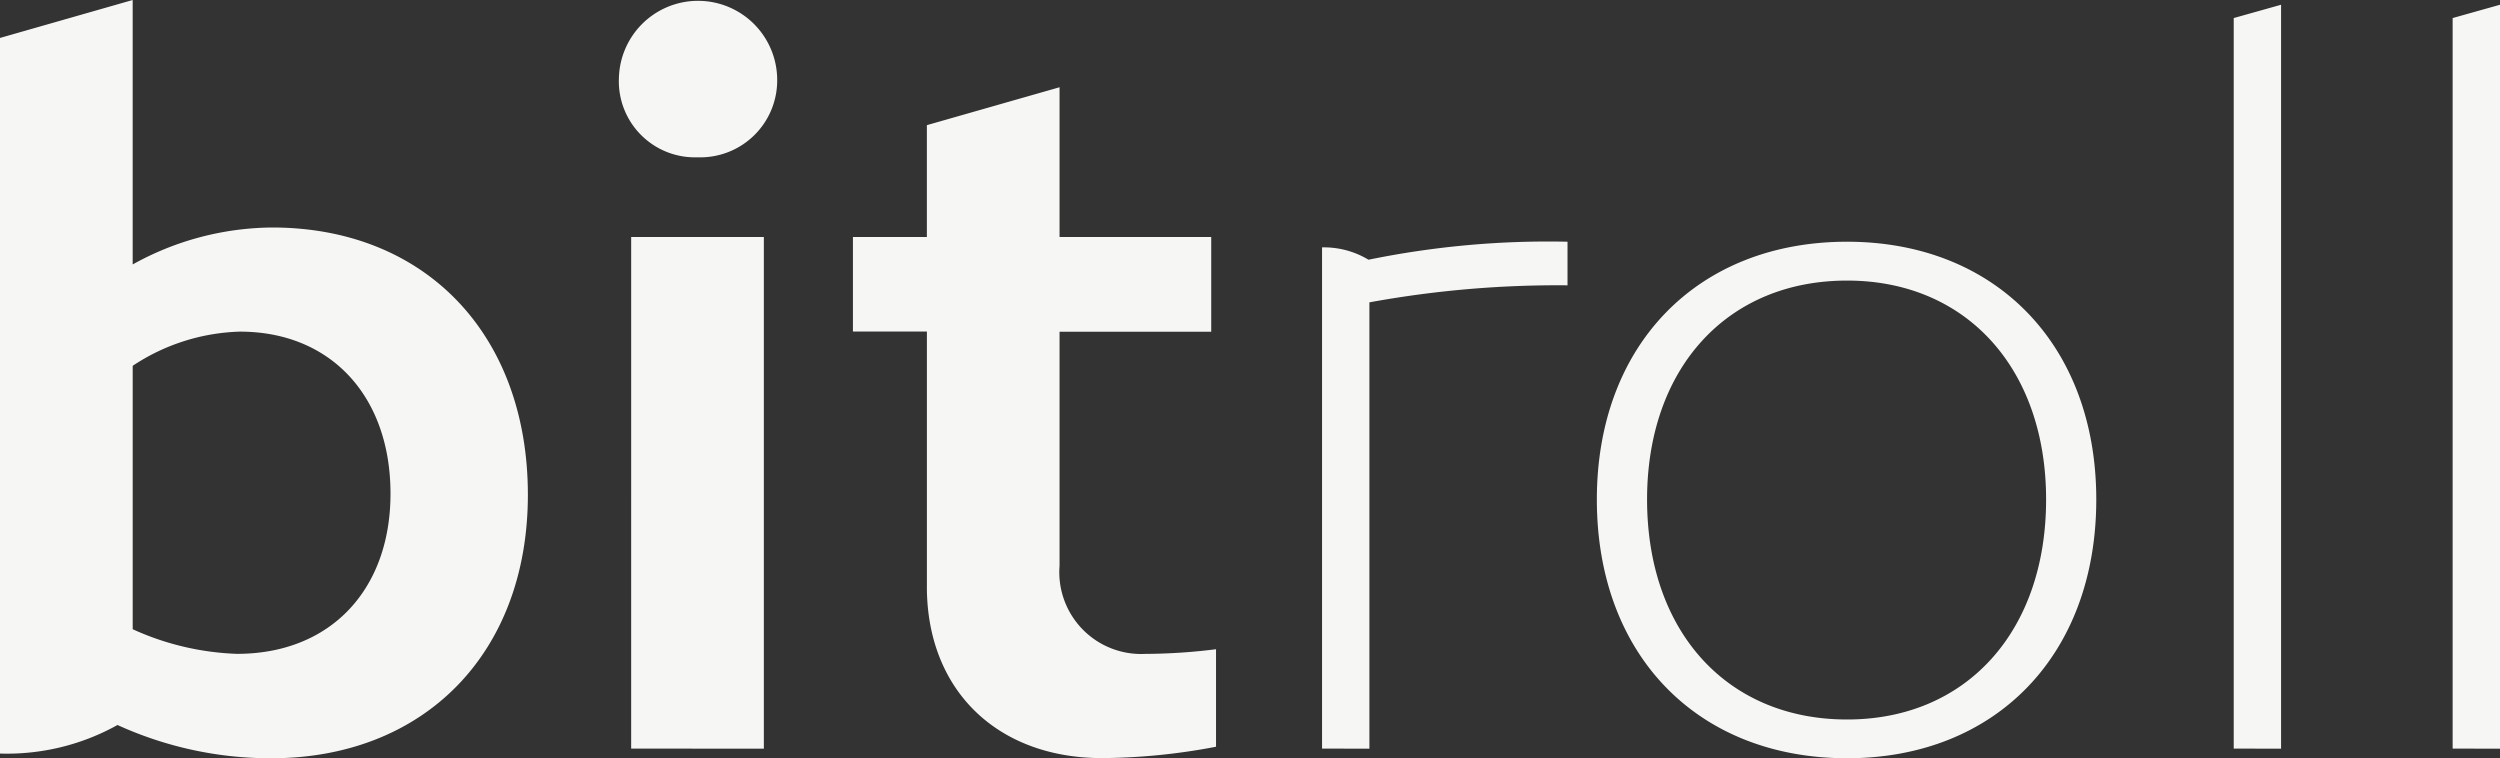 <svg xmlns="http://www.w3.org/2000/svg" xmlns:xlink="http://www.w3.org/1999/xlink" width="100" height="30.33" viewBox="0 0 100 30.33">
  <rect x="0" y="0" width="100" height="30.33" fill="#333333" stroke="none"/>
  <defs>
    <clipPath id="clip-path">
      <rect width="100" height="30.33" fill="none"/>
    </clipPath>
  </defs>
  <g id="bitroll_logo_white" clip-path="url(#clip-path)">
    <path id="Union_1" data-name="Union 1" d="M63.874,19.98c0-6.178,4.018-10.311,10.007-10.311,5.952,0,9.97,4.133,9.97,10.311,0,6.217-4.018,10.35-9.97,10.35C67.892,30.327,63.874,26.2,63.874,19.98Zm2.009,0c0,5.269,3.184,8.8,8,8.8,4.777,0,7.961-3.527,7.961-8.8,0-5.232-3.184-8.757-7.961-8.757C69.067,11.223,65.883,14.747,65.883,19.98ZM4.7,29A9.084,9.084,0,0,1,0,30.142V1.518L5.307,0V10.578A11.639,11.639,0,0,1,10.88,9.1c6.142,0,10.235,4.284,10.235,10.691,0,6.331-4.133,10.54-10.274,10.54A14.76,14.76,0,0,1,4.7,29Zm.608-14.371v10.54a10.944,10.944,0,0,0,4.17.985c3.755,0,6.142-2.579,6.142-6.407,0-3.9-2.389-6.482-6.028-6.482A8.153,8.153,0,0,0,5.307,14.633Zm31.768,8.832v-10.2H34.117V9.479h2.958V5.006L42.382,3.49V9.479h6.067v3.79H42.382v9.362A3.273,3.273,0,0,0,45.8,26.156a23.256,23.256,0,0,0,2.841-.187v3.9a24.919,24.919,0,0,1-4.549.455C39.88,30.327,37.075,27.6,37.075,23.465Zm61.03,6.482V.722L100,.19V29.948Zm-8.757,0V.722L91.243.19V29.948Zm-36.467,0V9.895a3.457,3.457,0,0,1,1.858.494,35.792,35.792,0,0,1,7.961-.72v1.744a41.838,41.838,0,0,0-7.925.681V29.948Zm-27.635,0V9.479h5.307V29.948Zm-.491-26.8a3.166,3.166,0,0,1,6.331,0A3.077,3.077,0,0,1,27.9,6.292H27.9A3.044,3.044,0,0,1,24.755,3.147Z" fill="#f6f6f5"/>
  </g>
</svg>
